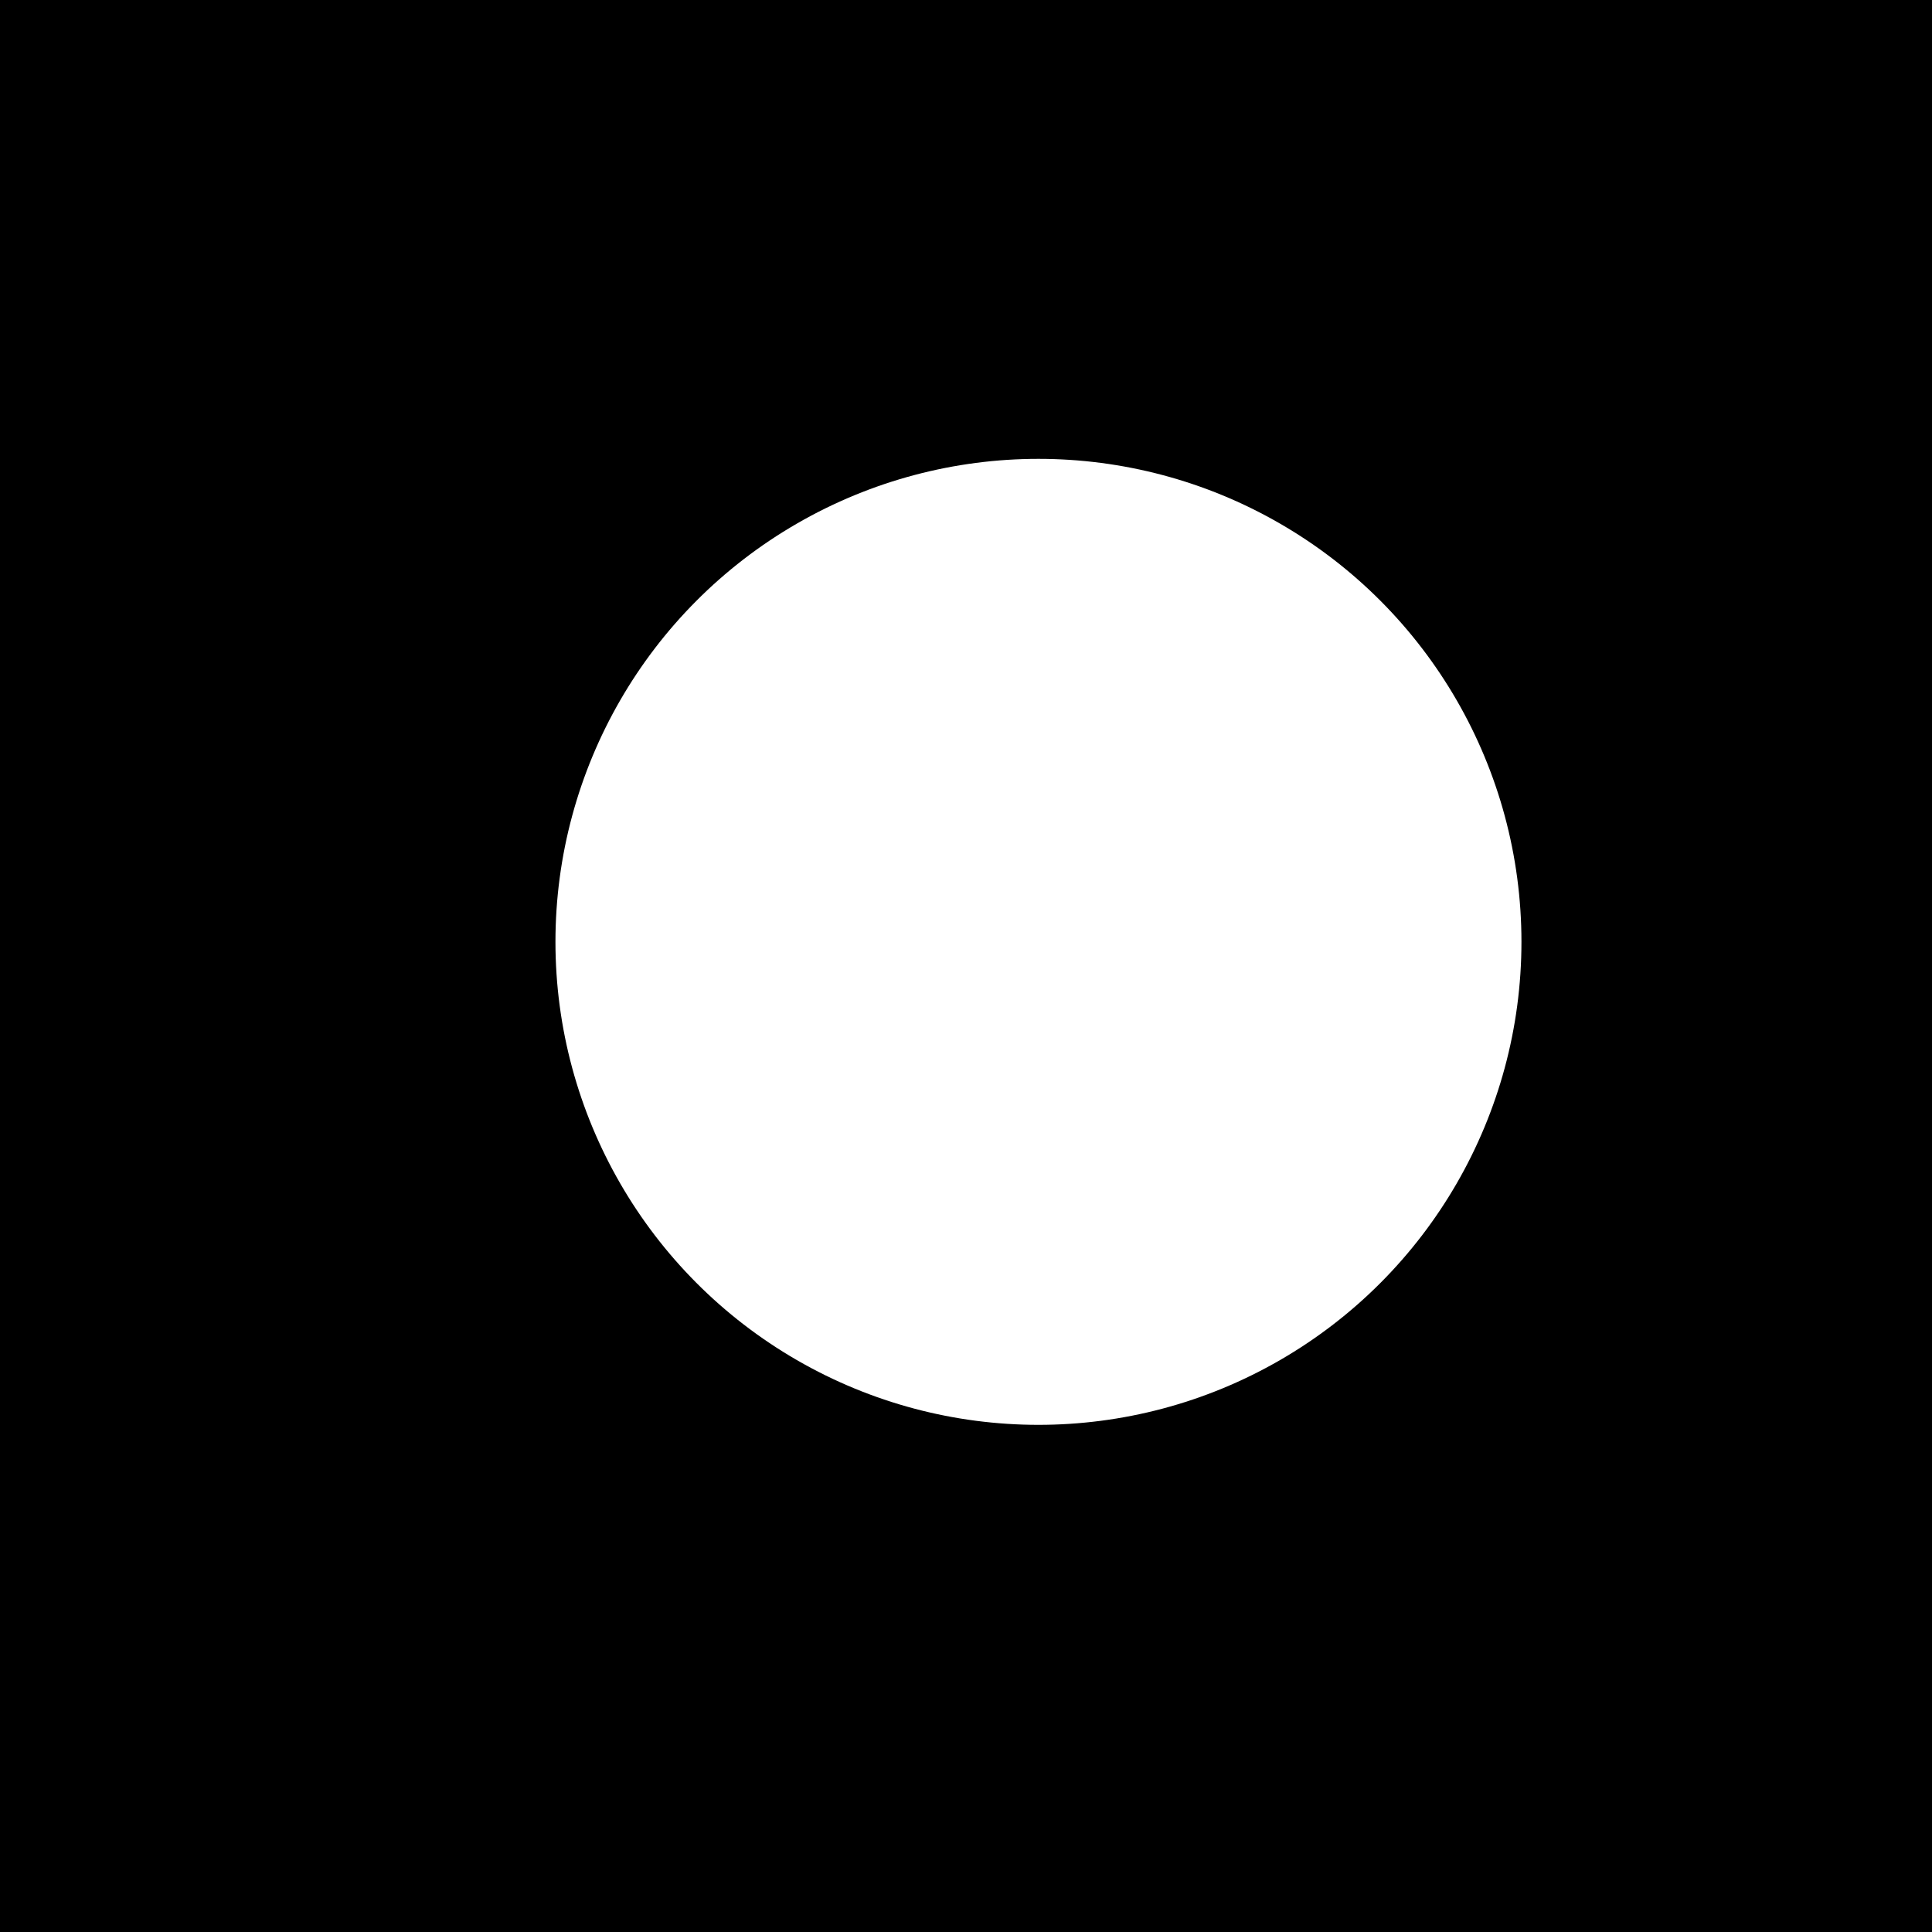 <svg xmlns="http://www.w3.org/2000/svg" viewbox="0 0 80 80" width="80" height="80">
    <rect x="0" y="0" width="80" height="80" fill="hsl(140, 100%, 12.5%)"></rect>
    <circle cx="43" cy="39" r="20" fill="rgb(255, 255, 255)"></circle>
    <path d="M 0 20 L 25 15 L 22 0" fill="transparent" stroke-width="5" stroke="hsl(100, 100%, 70%)" stroke-linecap="round" stroke-linejoin="round"></path>
    <path d="M 55 0 L 80 15" fill="transparent" stroke-width="5" stroke="hsl(100, 100%, 70%)" stroke-linecap="round" stroke-linejoin="round"></path>
    <path d="M 80 34 L 70 42 L 80 51" fill="transparent" stroke-width="5" stroke="hsl(100, 100%, 70%)" stroke-linecap="round" stroke-linejoin="round"></path>
    <path d="M 47.33 80 L 44 70 L 64 63.33 L 69.55 80" fill="transparent" stroke-width="5" stroke="hsl(100, 100%, 70%)" stroke-linecap="round" stroke-linejoin="round"></path>
    <path d="M 22.85 67.39 L -7.33 70.03 L 5.47 42.56 L 22.85 67.39" fill="transparent" stroke-width="5" stroke="hsl(100, 100%, 70%)" stroke-linecap="round" stroke-linejoin="round"></path>
</svg>